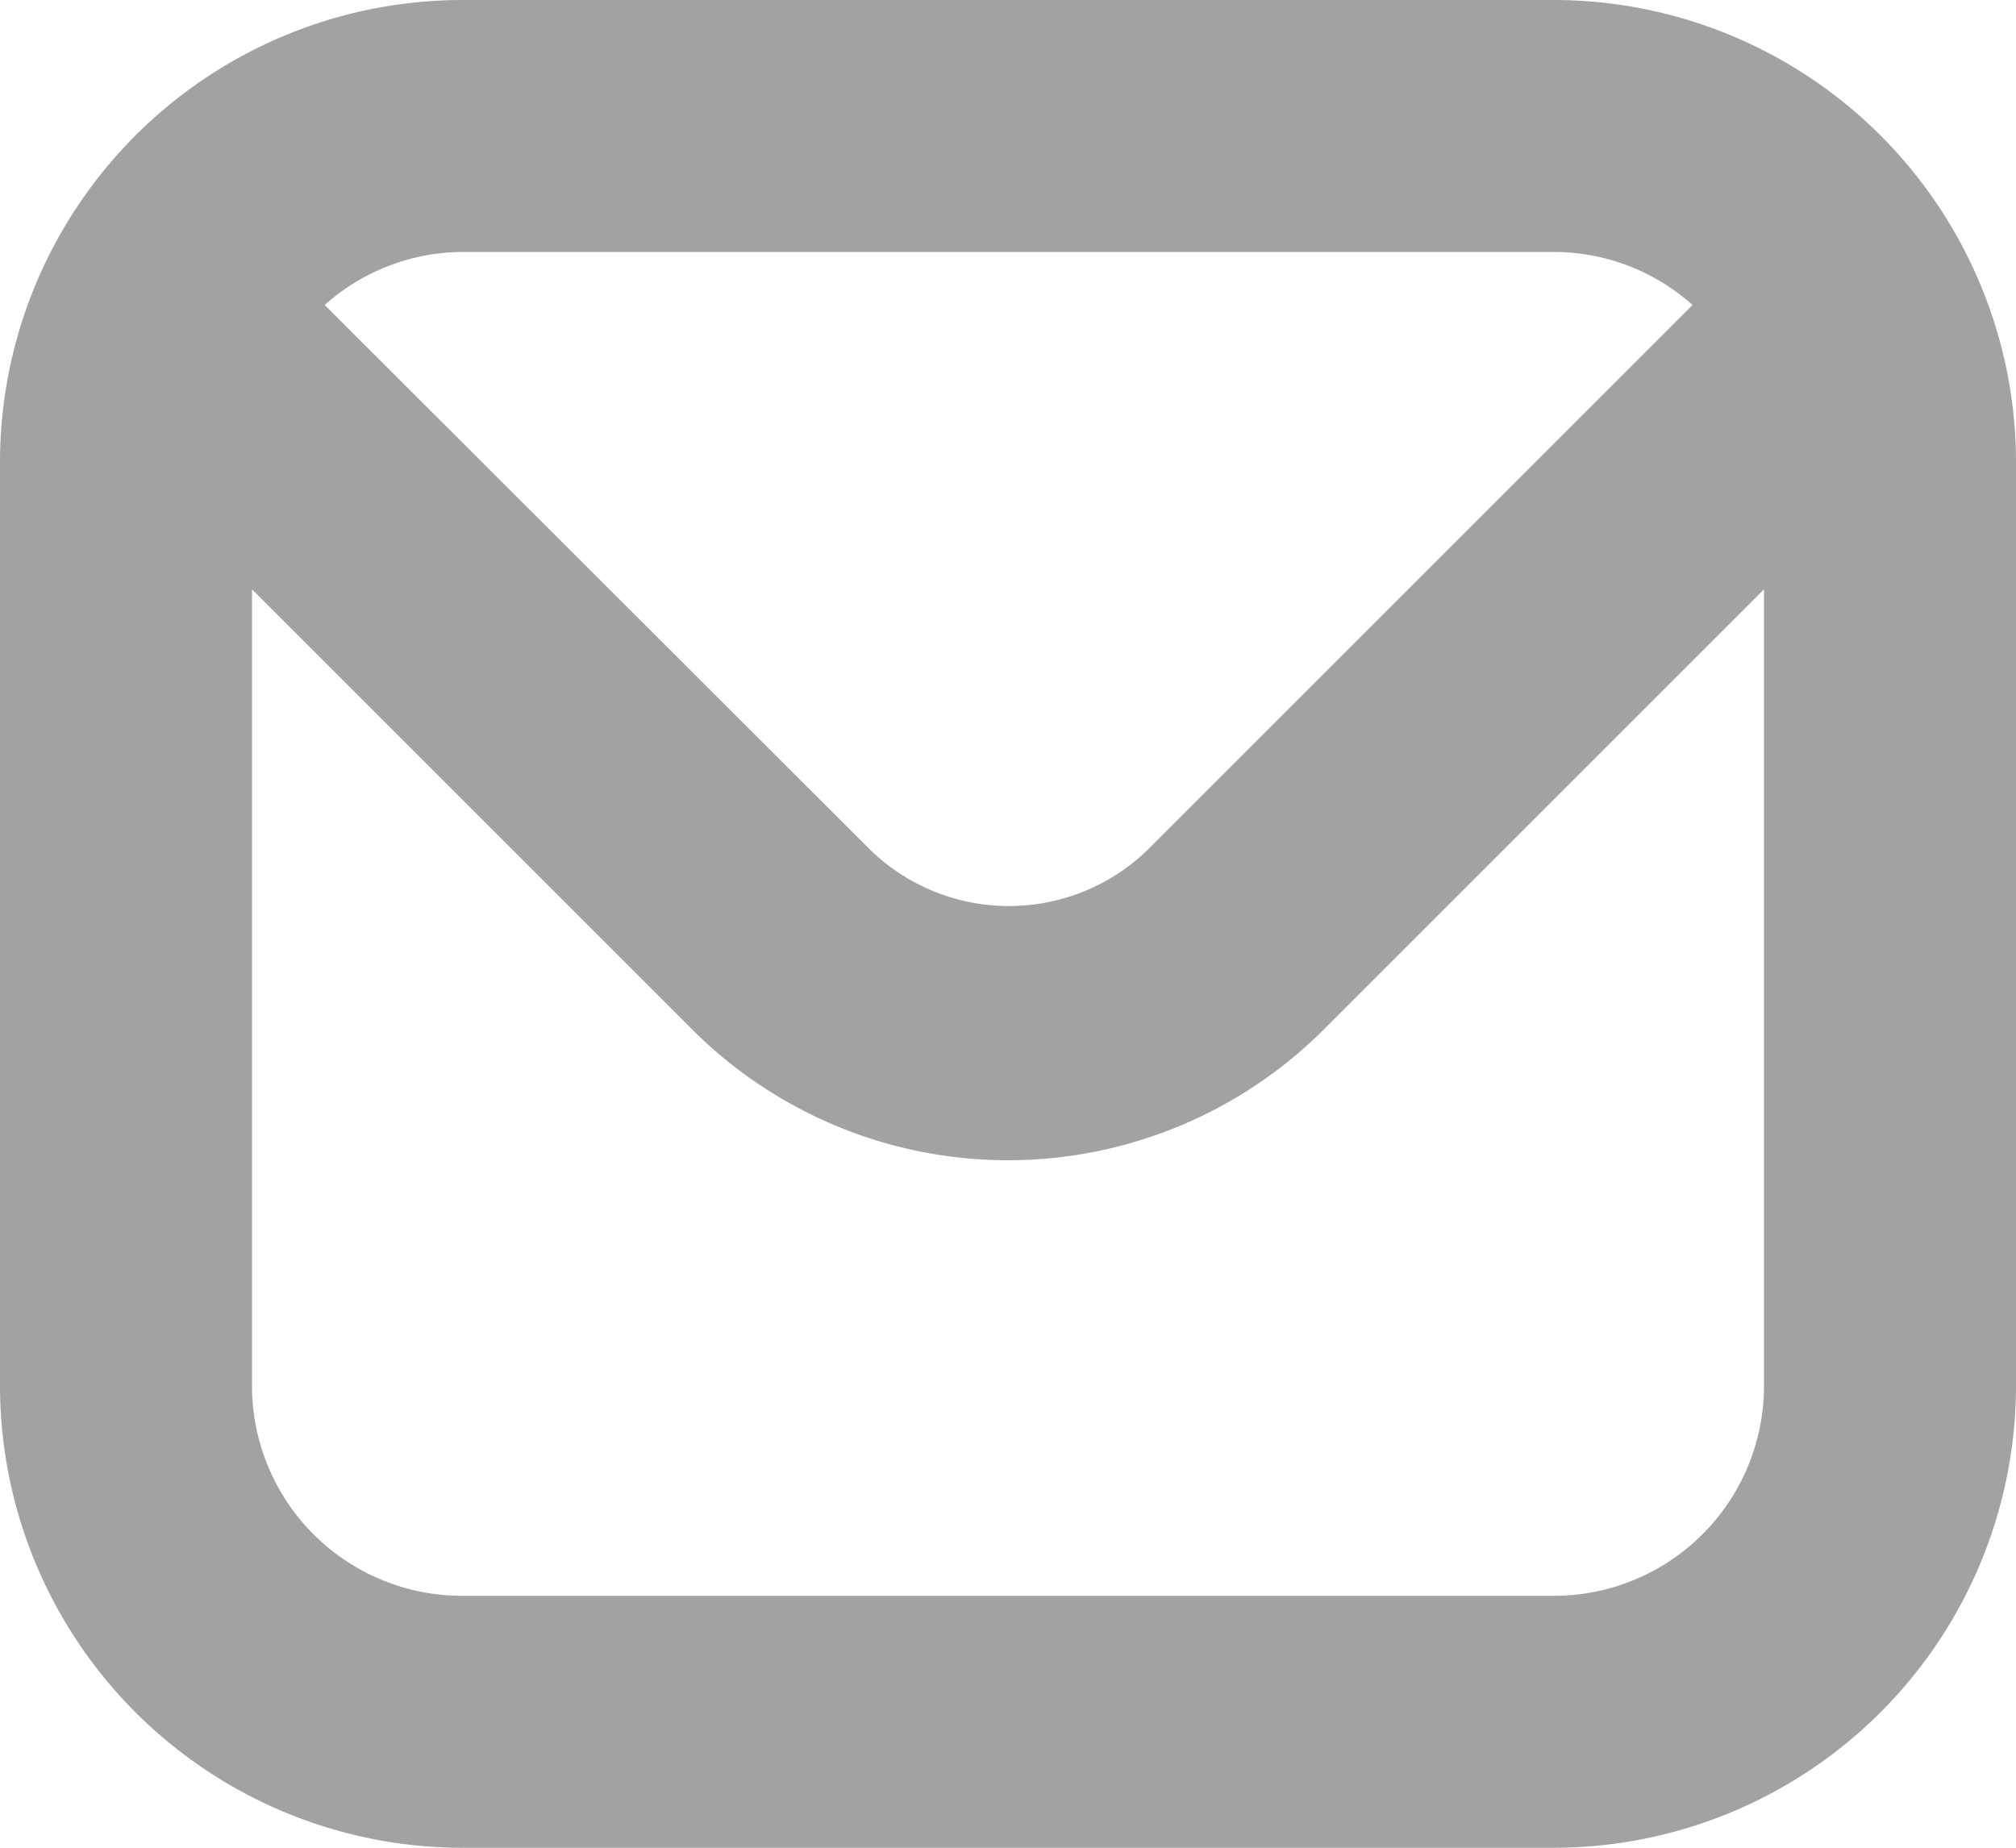 <svg xmlns="http://www.w3.org/2000/svg" width="16" height="14.667" viewBox="0 0 16 14.667">
  <path id="envelope" d="M12.333,1H3.667A3.671,3.671,0,0,0,0,4.667V12a3.671,3.671,0,0,0,3.667,3.667h8.667A3.671,3.671,0,0,0,16,12V4.667A3.671,3.671,0,0,0,12.333,1Zm0,2a1.651,1.651,0,0,1,1.1.421L9.1,7.754a1.582,1.582,0,0,1-2.185,0L2.577,3.421A1.651,1.651,0,0,1,3.667,3Zm0,10.667H3.667A1.667,1.667,0,0,1,2,12V5.678L5.493,9.171a3.545,3.545,0,0,0,5.014,0L14,5.678V12A1.667,1.667,0,0,1,12.333,13.667Z" transform="translate(0 -1)" fill="#a2a2a2"/>
</svg>
